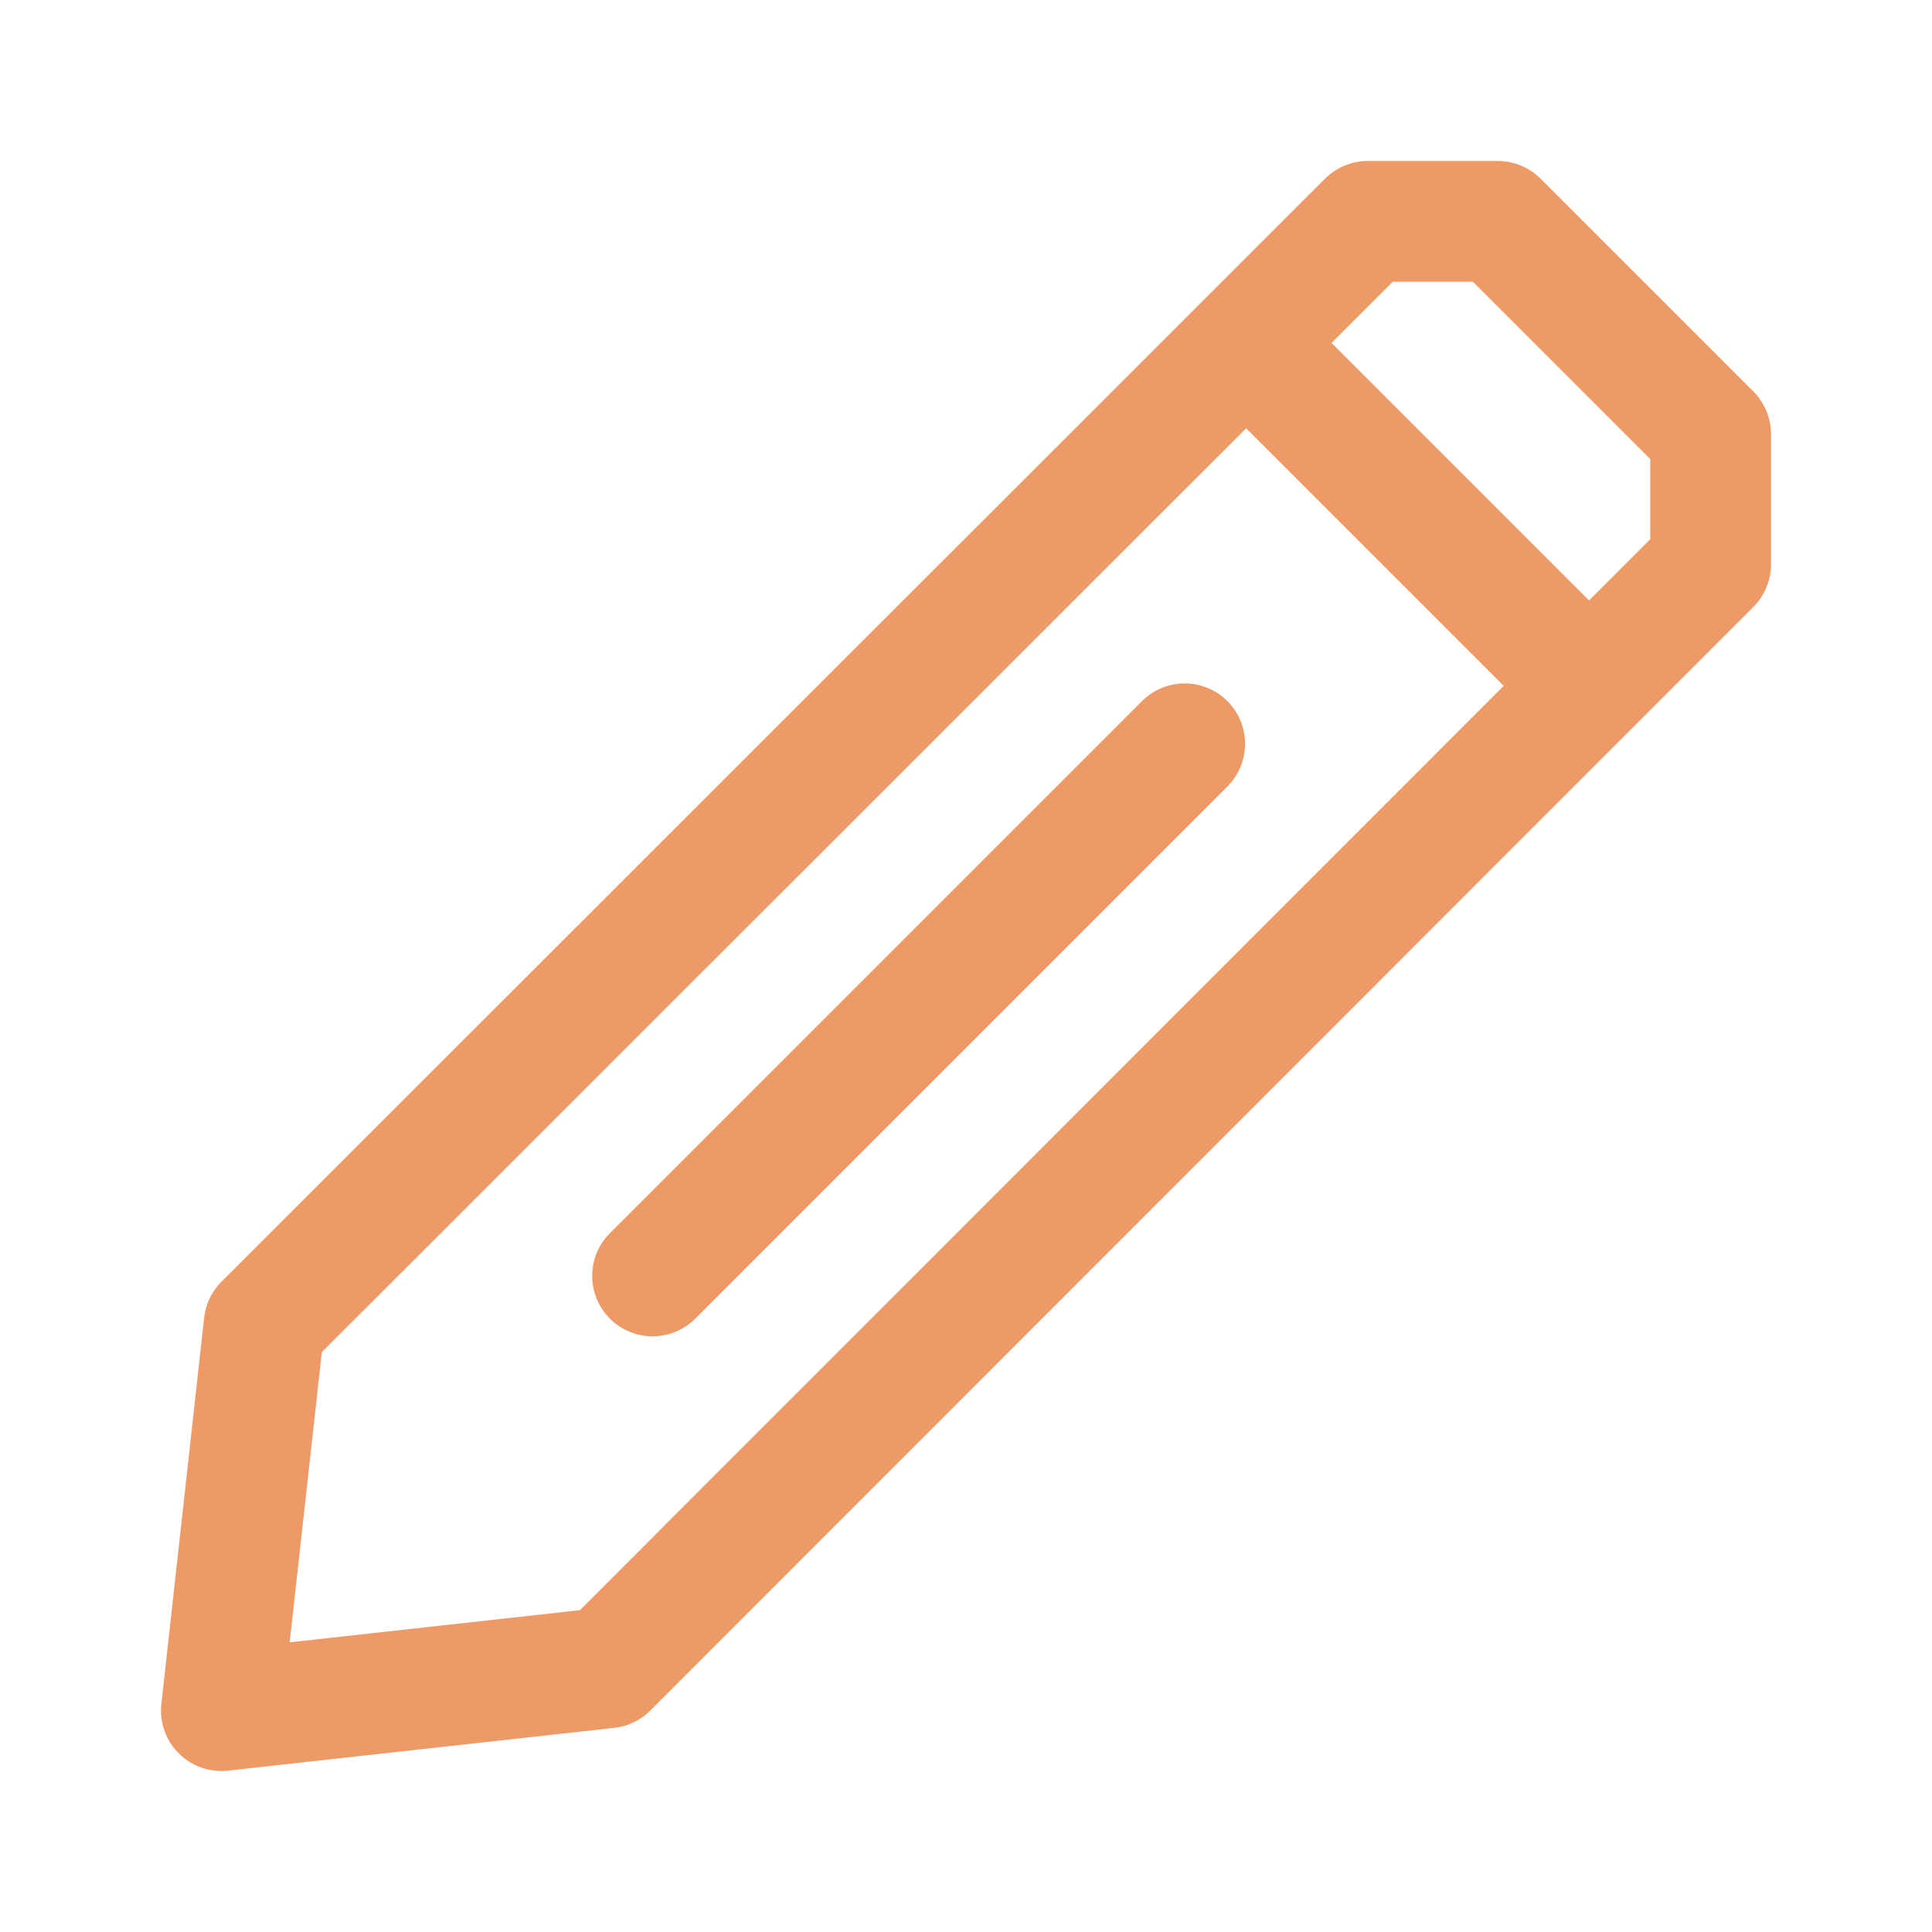 <?xml version="1.0" encoding="utf-8"?><!-- Uploaded to: SVG Repo, www.svgrepo.com, Generator: SVG Repo Mixer Tools -->
<svg width="800px" height="800px" viewBox="0 0 192 192" xmlns="http://www.w3.org/2000/svg" xml:space="preserve" fill="none"><path d="m104.175 90.97-4.252 38.384 38.383-4.252L247.923 15.427V2.497L226.78-18.646h-12.93zm98.164-96.96 31.671 31.67" class="cls-1" style="fill:none;fill-opacity:1;fill-rule:nonzero;stroke:#ee9a66;stroke-width:12;stroke-linecap:round;stroke-linejoin:round;stroke-dasharray:none;stroke-opacity:1" transform="translate(-77.923 40.646)"/><path d="m195.656 33.271-52.882 52.882" style="fill:none;fill-opacity:1;fill-rule:nonzero;stroke:#ee9a66;stroke-width:12;stroke-linecap:round;stroke-linejoin:round;stroke-miterlimit:5;stroke-dasharray:none;stroke-opacity:1" transform="translate(-77.923 40.646)"/></svg>